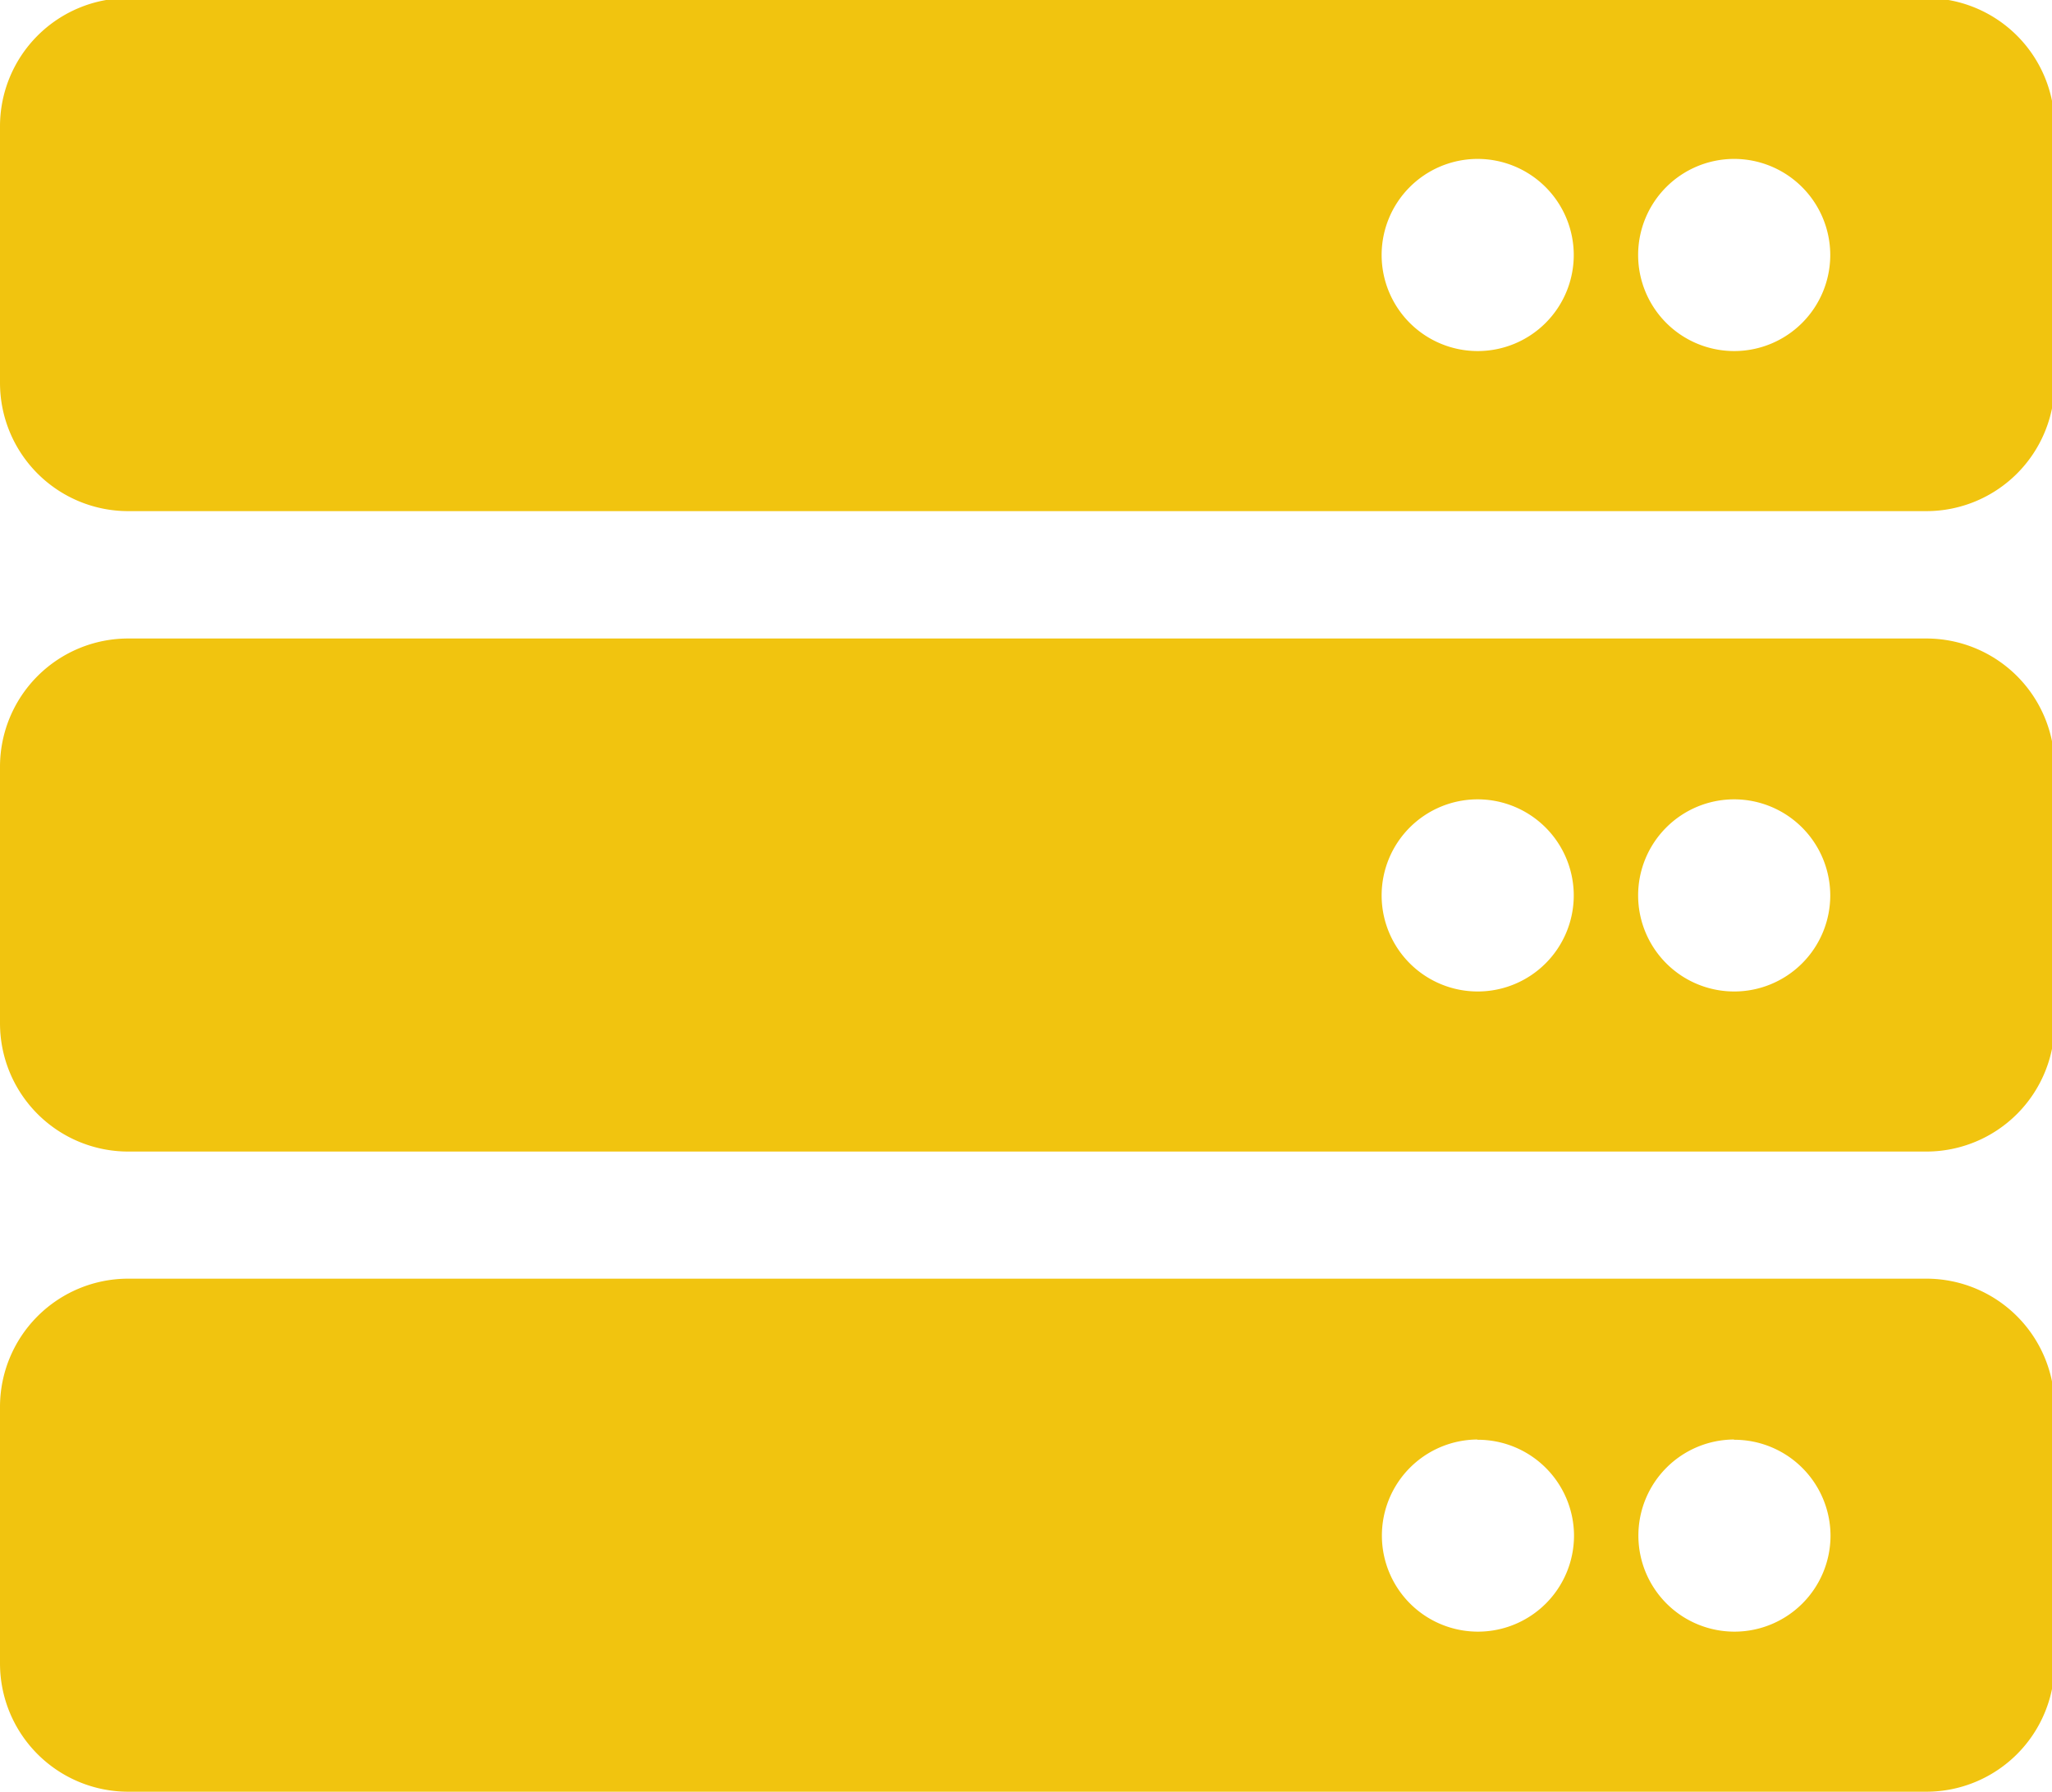 <svg xmlns="http://www.w3.org/2000/svg" width="16" height="13.969" viewBox="0 0 16 13.969">
<defs>
    <style>
      .cls-1 {
        fill: #f1c40f;
        fill-rule: evenodd;
      }
    </style>
  </defs>
  <path id="host-dark" class="cls-1" d="M15.022,5.016H1a1,1,0,0,1-1-1v-2a1,1,0,0,1,1-1h14.02a1,1,0,0,1,1,1v2A1,1,0,0,1,15.022,5.016ZM13.52,2.27a0.749,0.749,0,1,0,.751.749A0.75,0.75,0,0,0,13.52,2.27Zm-2,0a0.749,0.749,0,1,0,.751.749A0.75,0.75,0,0,0,11.517,2.27Zm3.5,7.739H1a1,1,0,0,1-1-1v-2a1,1,0,0,1,1-1h14.02a1,1,0,0,1,1,1v2A1,1,0,0,1,15.022,10.009Zm-1.5-2.746a0.749,0.749,0,1,0,.751.749A0.75,0.75,0,0,0,13.52,7.263Zm-2,0a0.749,0.749,0,1,0,.751.749A0.75,0.75,0,0,0,11.517,7.263ZM15.022,15H1a1,1,0,0,1-1-1v-2a1,1,0,0,1,1-1h14.02a1,1,0,0,1,1,1v2A1,1,0,0,1,15.022,15Zm-1.5-2.746a0.749,0.749,0,1,0,.751.749A0.75,0.75,0,0,0,13.52,12.256Zm-2,0a0.749,0.749,0,1,0,.751.749A0.75,0.75,0,0,0,11.517,12.256Z" transform="translate(0 -1.031)"/>
</svg>

